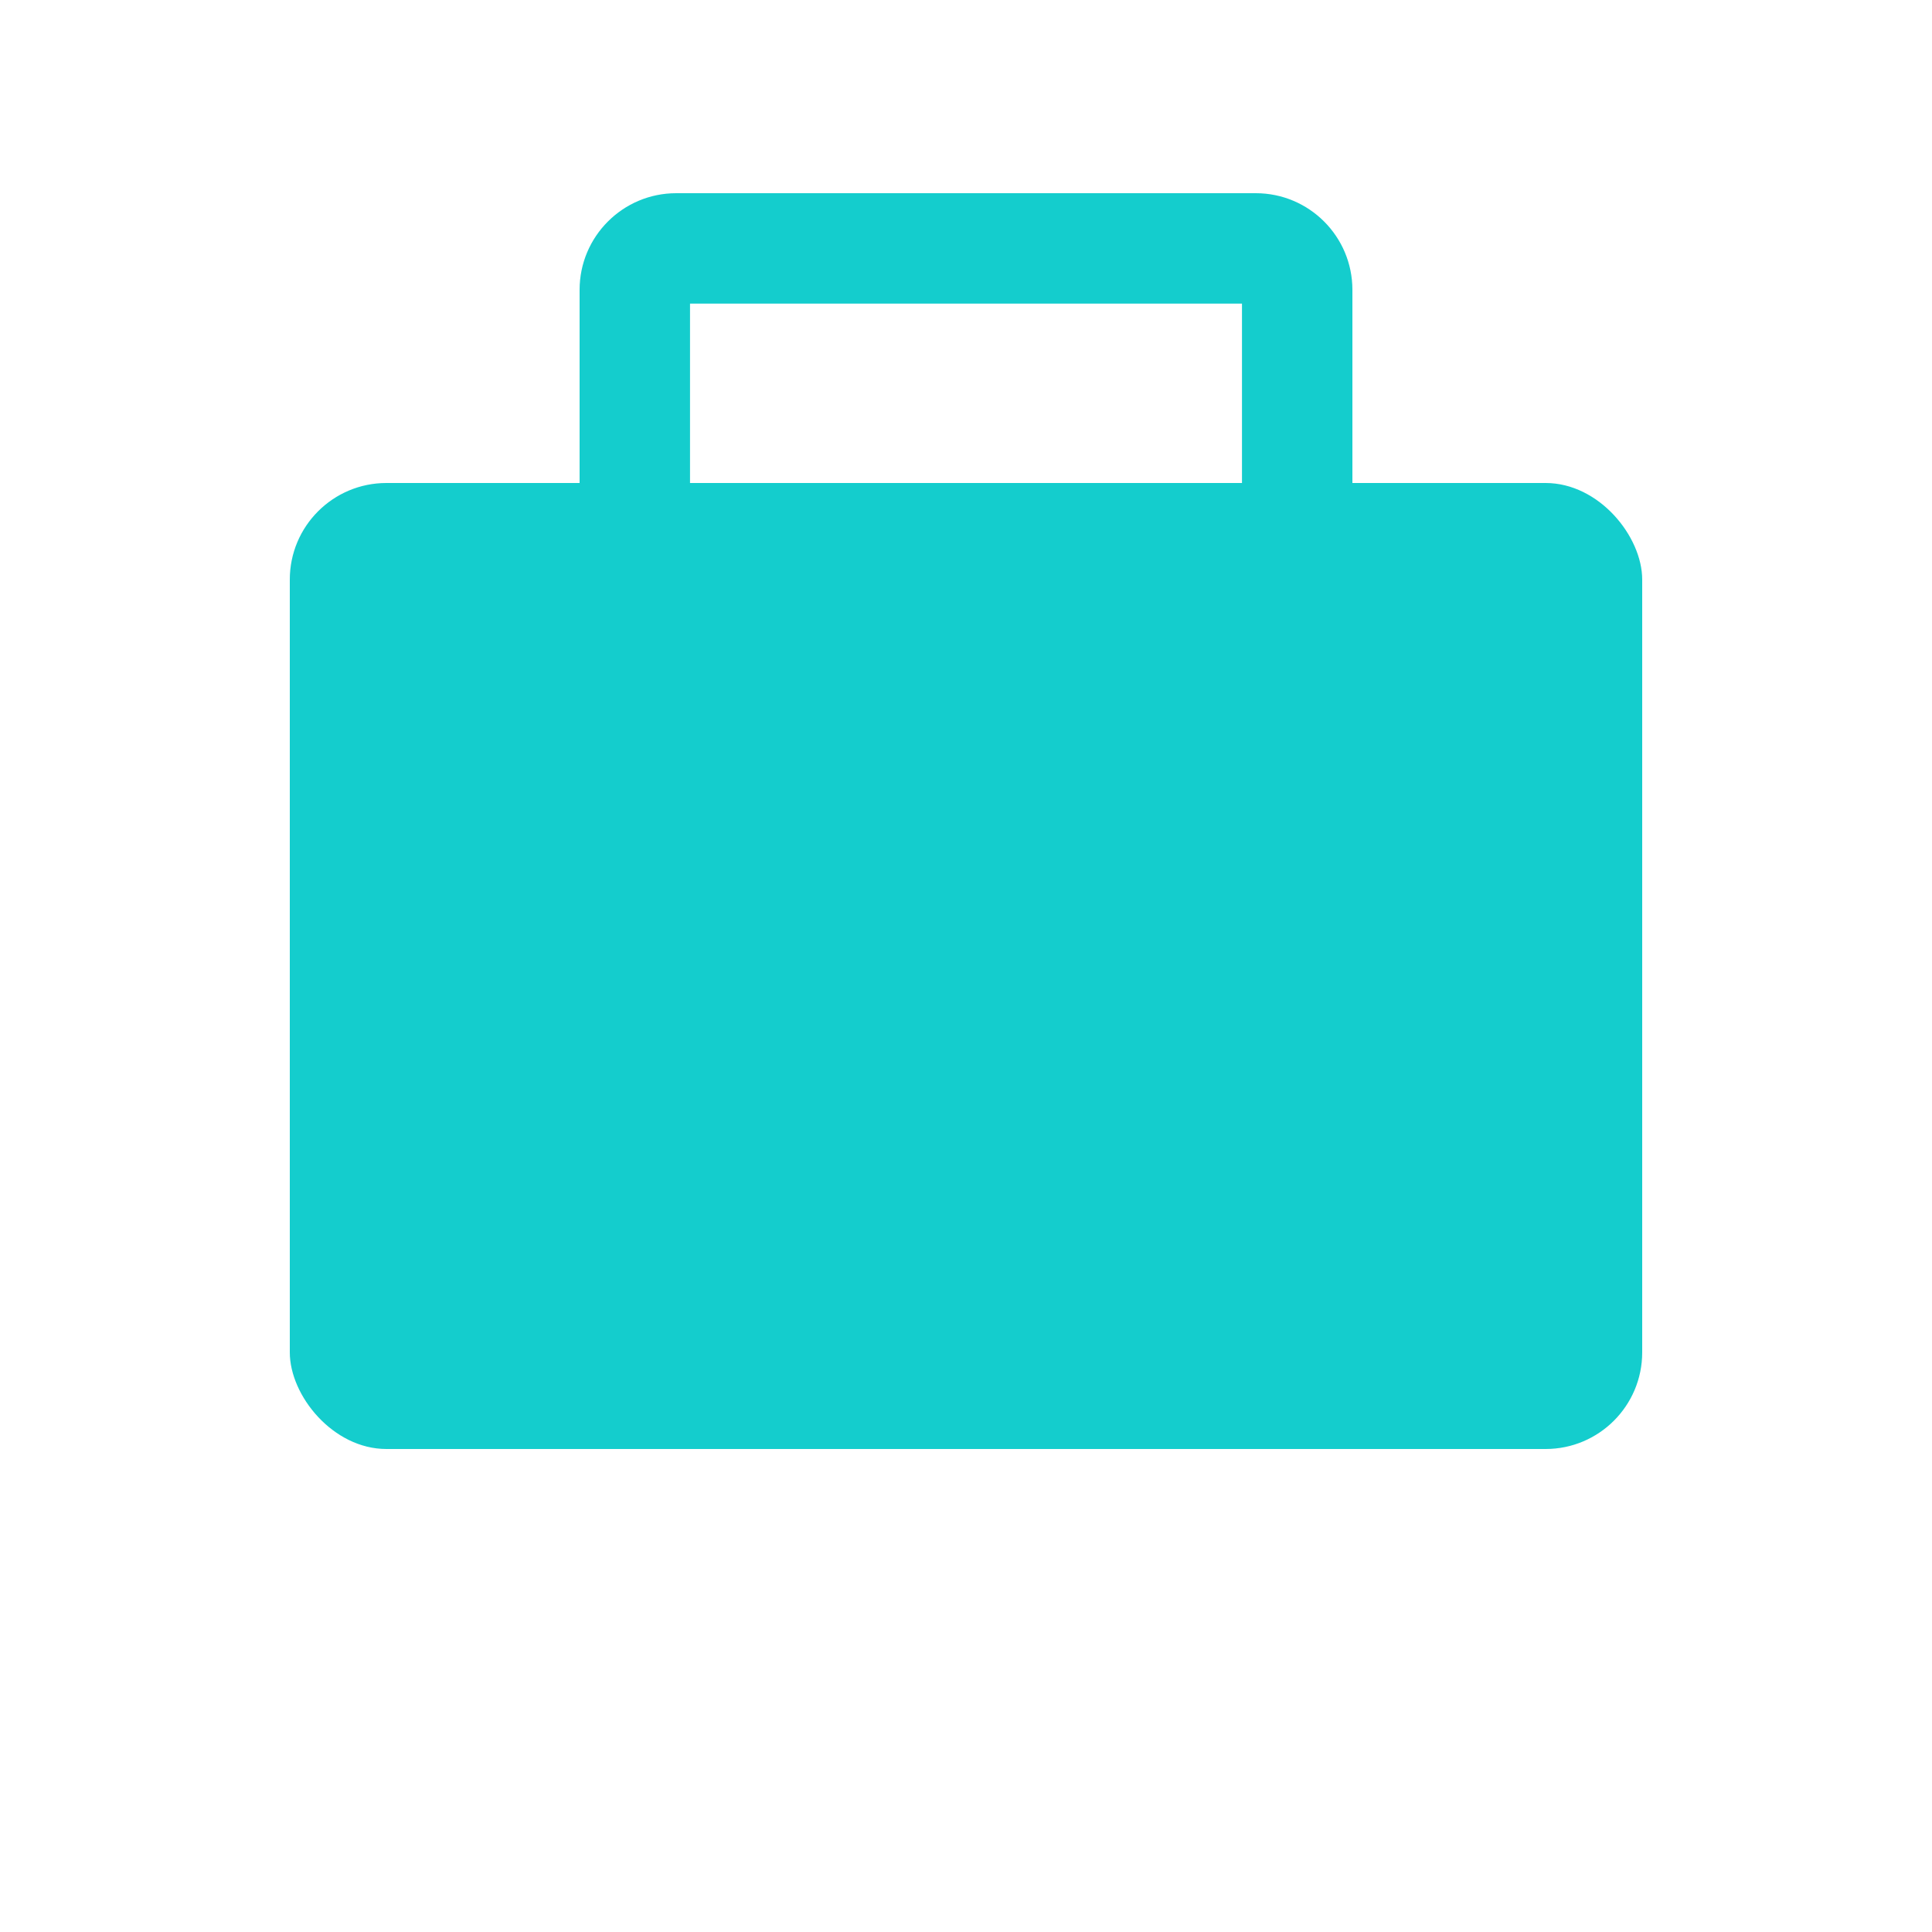 <svg width="20" height="20" viewBox="0 0 20 20" fill="none" xmlns="http://www.w3.org/2000/svg">
<rect x="3" y="5" width="14" height="10" rx="1" fill="#14CDCD"/>
<path fill-rule="evenodd" clip-rule="evenodd" d="M6 3C6 2.448 6.448 2 7 2H13C13.552 2 14 2.448 14 3V5H12.857V3.143H7.143V5H6V3Z" fill="#14CDCD"/>
</svg>
